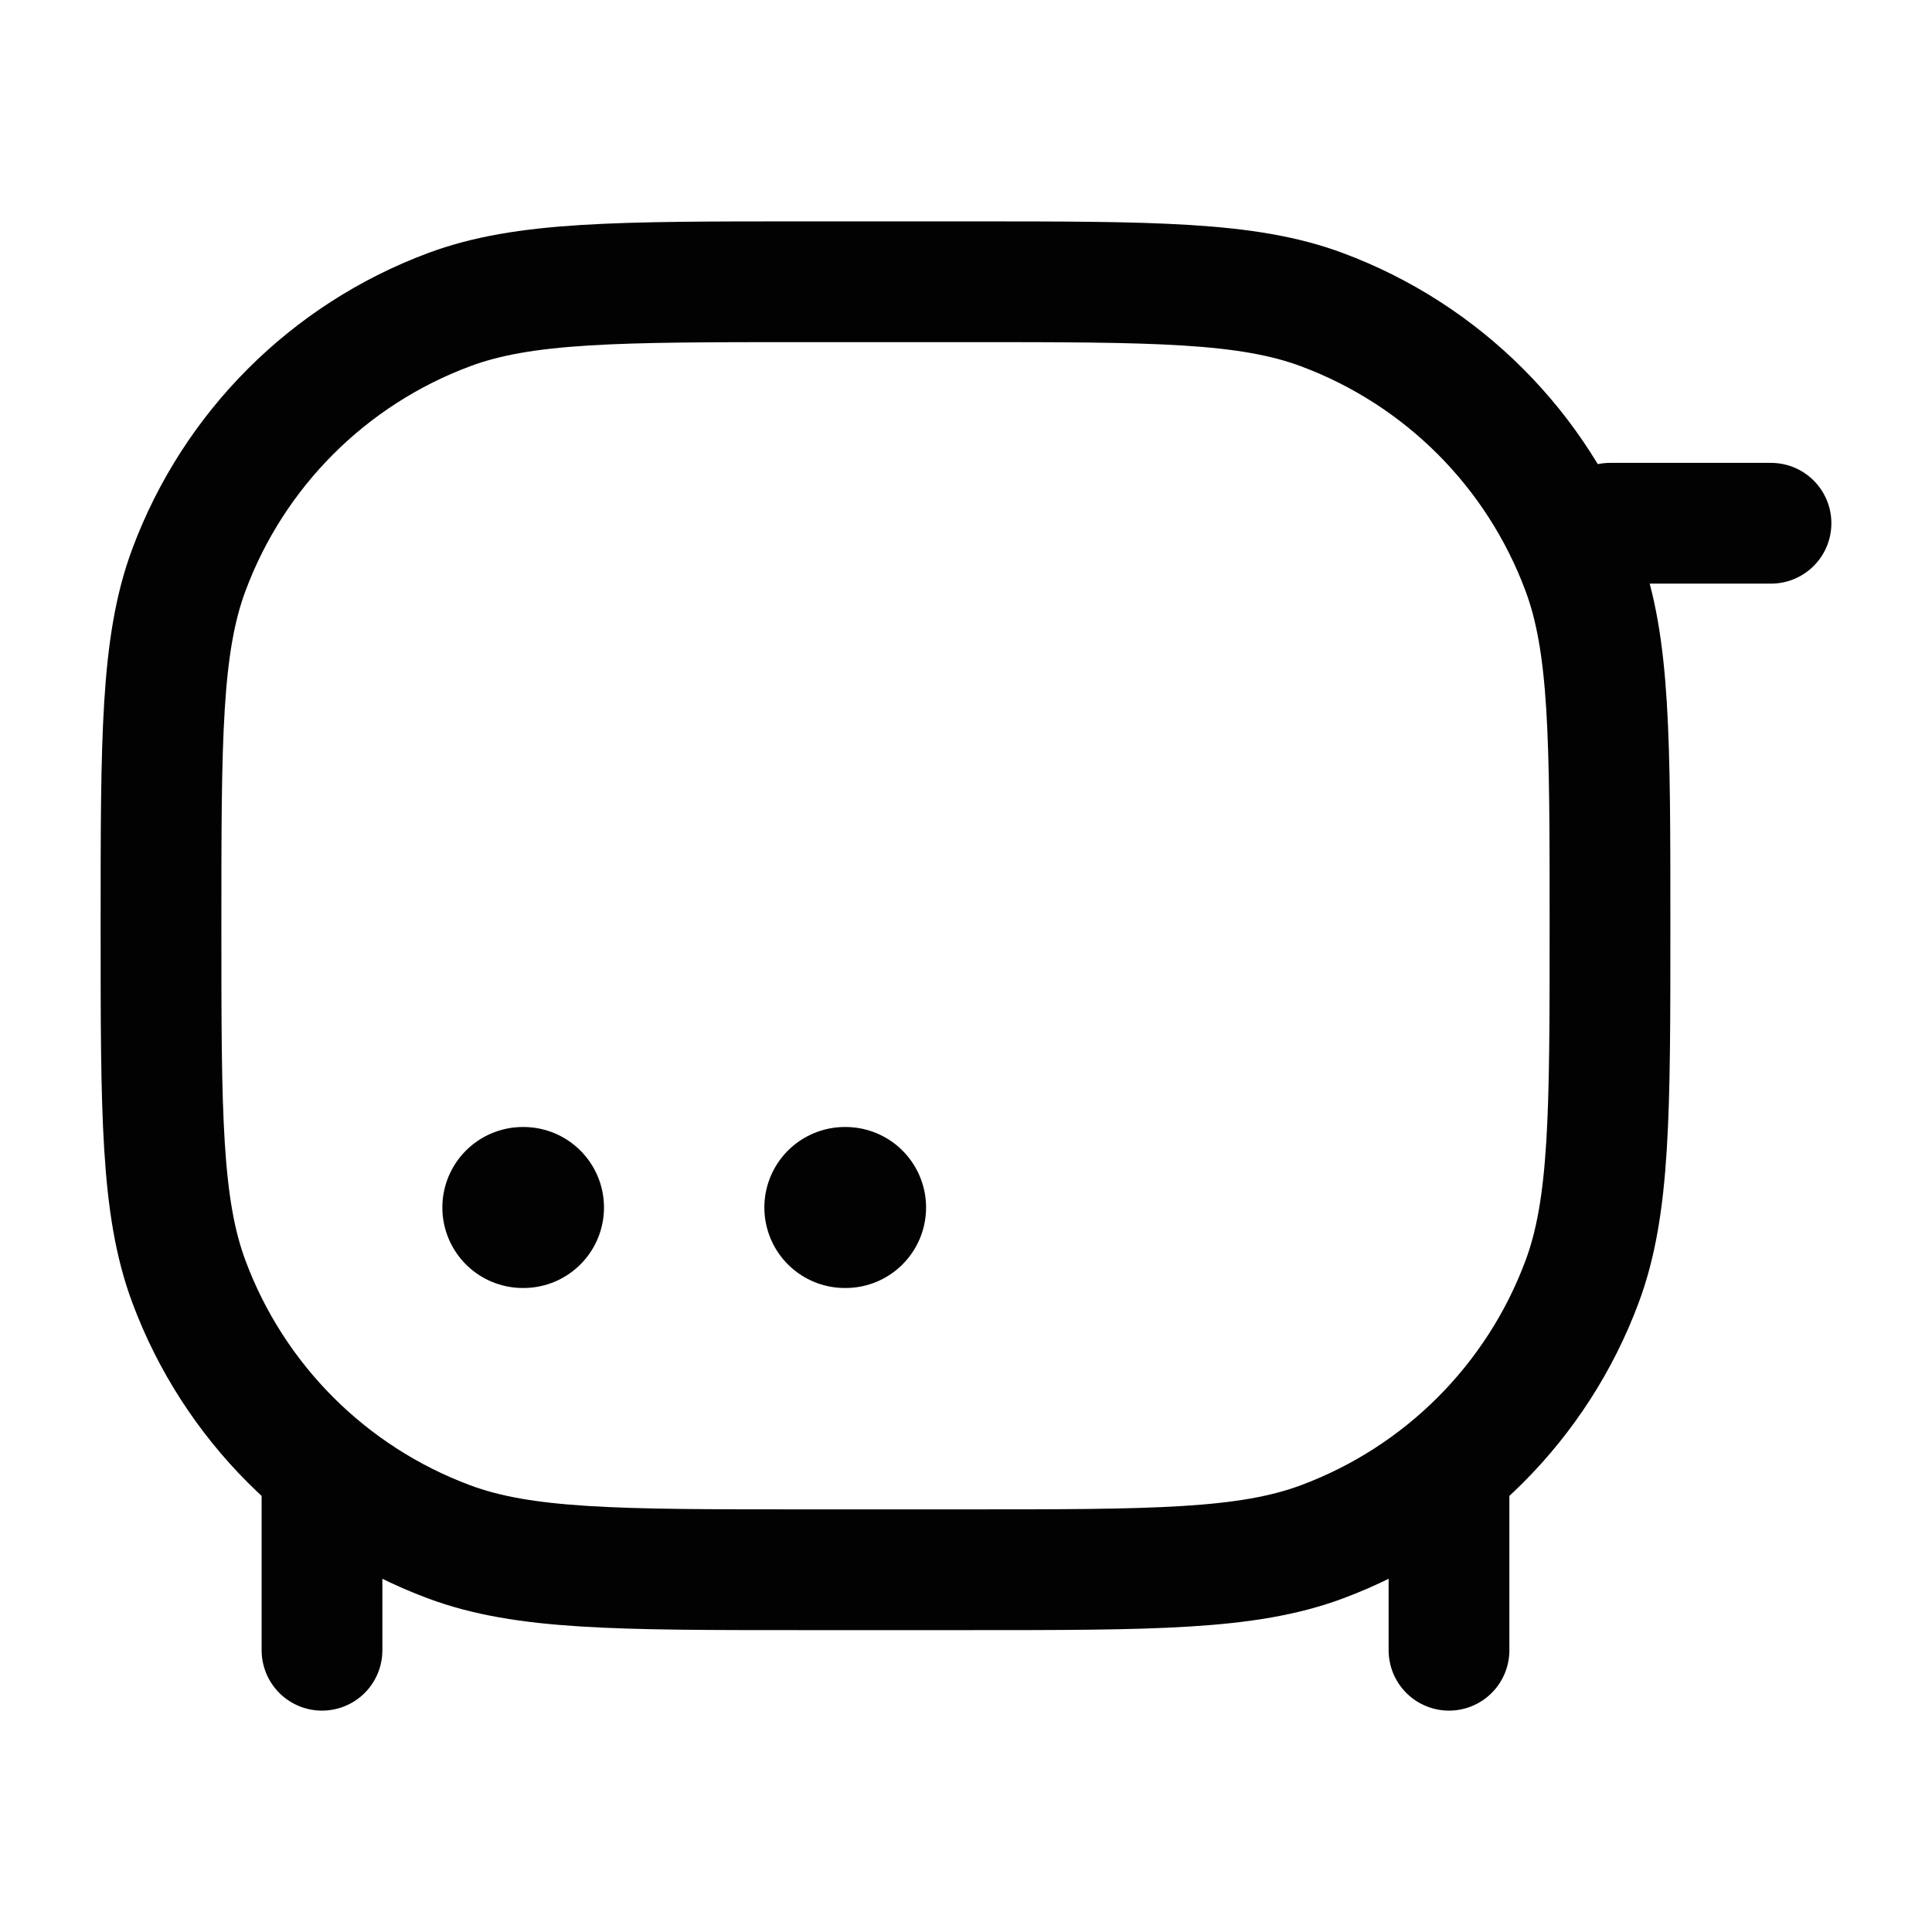 <svg width="24" height="24" viewBox="0 0 24 24" fill="none" xmlns="http://www.w3.org/2000/svg">
<path d="M18 18.5L18 20.5" stroke="#020203" stroke-width="1.5" stroke-linecap="round"/>
<path d="M4 18.5L4 20.5" stroke="#020203" stroke-width="1.5" stroke-linecap="round"/>
<path d="M2 11.5C2 9.172 2 8.008 2.347 7.078C2.904 5.583 4.083 4.404 5.578 3.847C6.508 3.5 7.672 3.5 10 3.5H12C14.328 3.5 15.492 3.5 16.422 3.847C17.917 4.404 19.096 5.583 19.653 7.078C20 8.008 20 9.172 20 11.5C20 13.828 20 14.992 19.653 15.922C19.096 17.417 17.917 18.596 16.422 19.153C15.492 19.5 14.328 19.5 12 19.5H10C7.672 19.5 6.508 19.5 5.578 19.153C4.083 18.596 2.904 17.417 2.347 15.922C2 14.992 2 13.828 2 11.5Z" stroke="#020203" stroke-width="1.5"/>
<path d="M20 6.5H22" stroke="#020203" stroke-width="1.5" stroke-linecap="round"/>
<path d="M6.495 15H6.503" stroke="#020203" stroke-width="2" stroke-linecap="round" stroke-linejoin="round"/>
<path d="M10.495 15H10.504" stroke="#020203" stroke-width="2" stroke-linecap="round" stroke-linejoin="round"/>
</svg>
